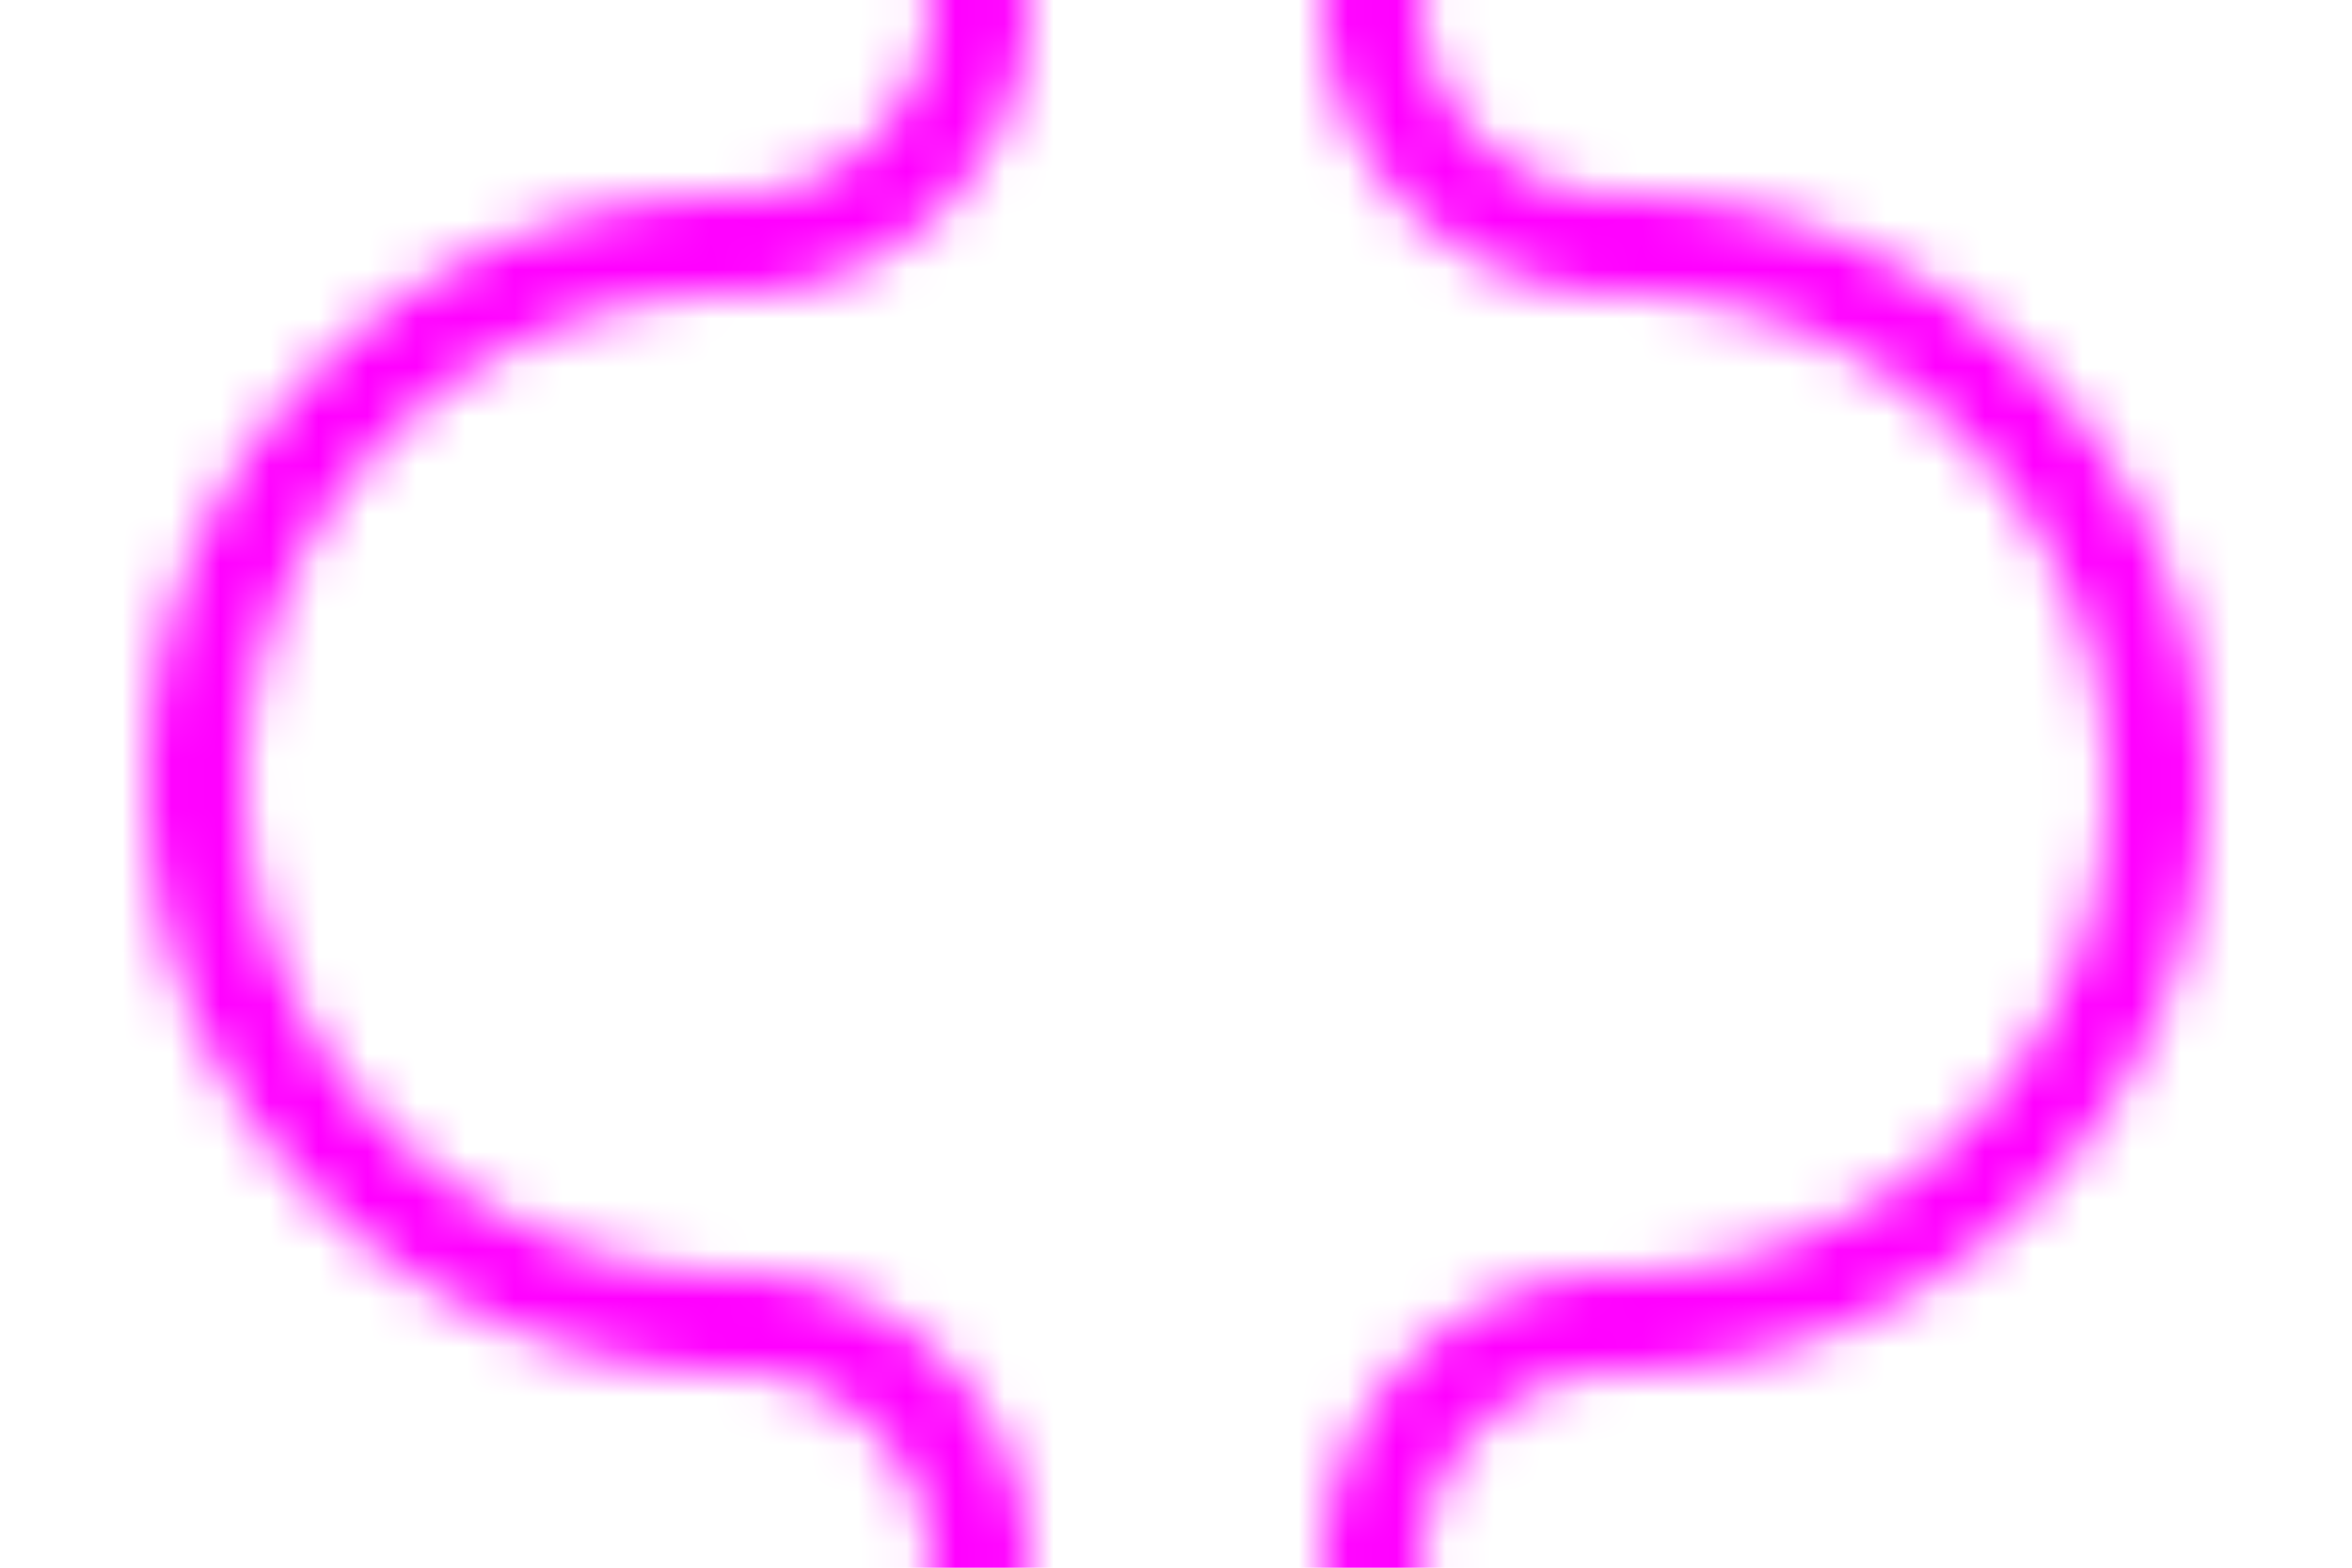 <svg width="48" height="32" viewBox="0 0 48 32" xmlns="http://www.w3.org/2000/svg">
  <defs>
    <pattern id="disco-pattern" patternUnits="userSpaceOnUse" width="48" height="32">
      <path d="M27 32a6 6 0 0 1 6-6 10 10 0 1 0 0-20 6 6 0 0 1-6-6h2a4 4 0 0 0 4 4c6.627 0 12 5.373 12 12s-5.373 12-12 12a4 4 0 0 0-4 4h-2zm-6 0a6 6 0 0 0-6-6 10 10 0 1 1 0-20 6 6 0 0 0 6-6h-2a4 4 0 0 1-4 4C8.373 4 3 9.373 3 16s5.373 12 12 12a4 4 0 0 1 4 4h2z" fill-rule="evenodd" fill="#ff00ff"/>
    </pattern>
  </defs>
  <rect width="48" height="32" fill="url(#disco-pattern)" />
</svg>
